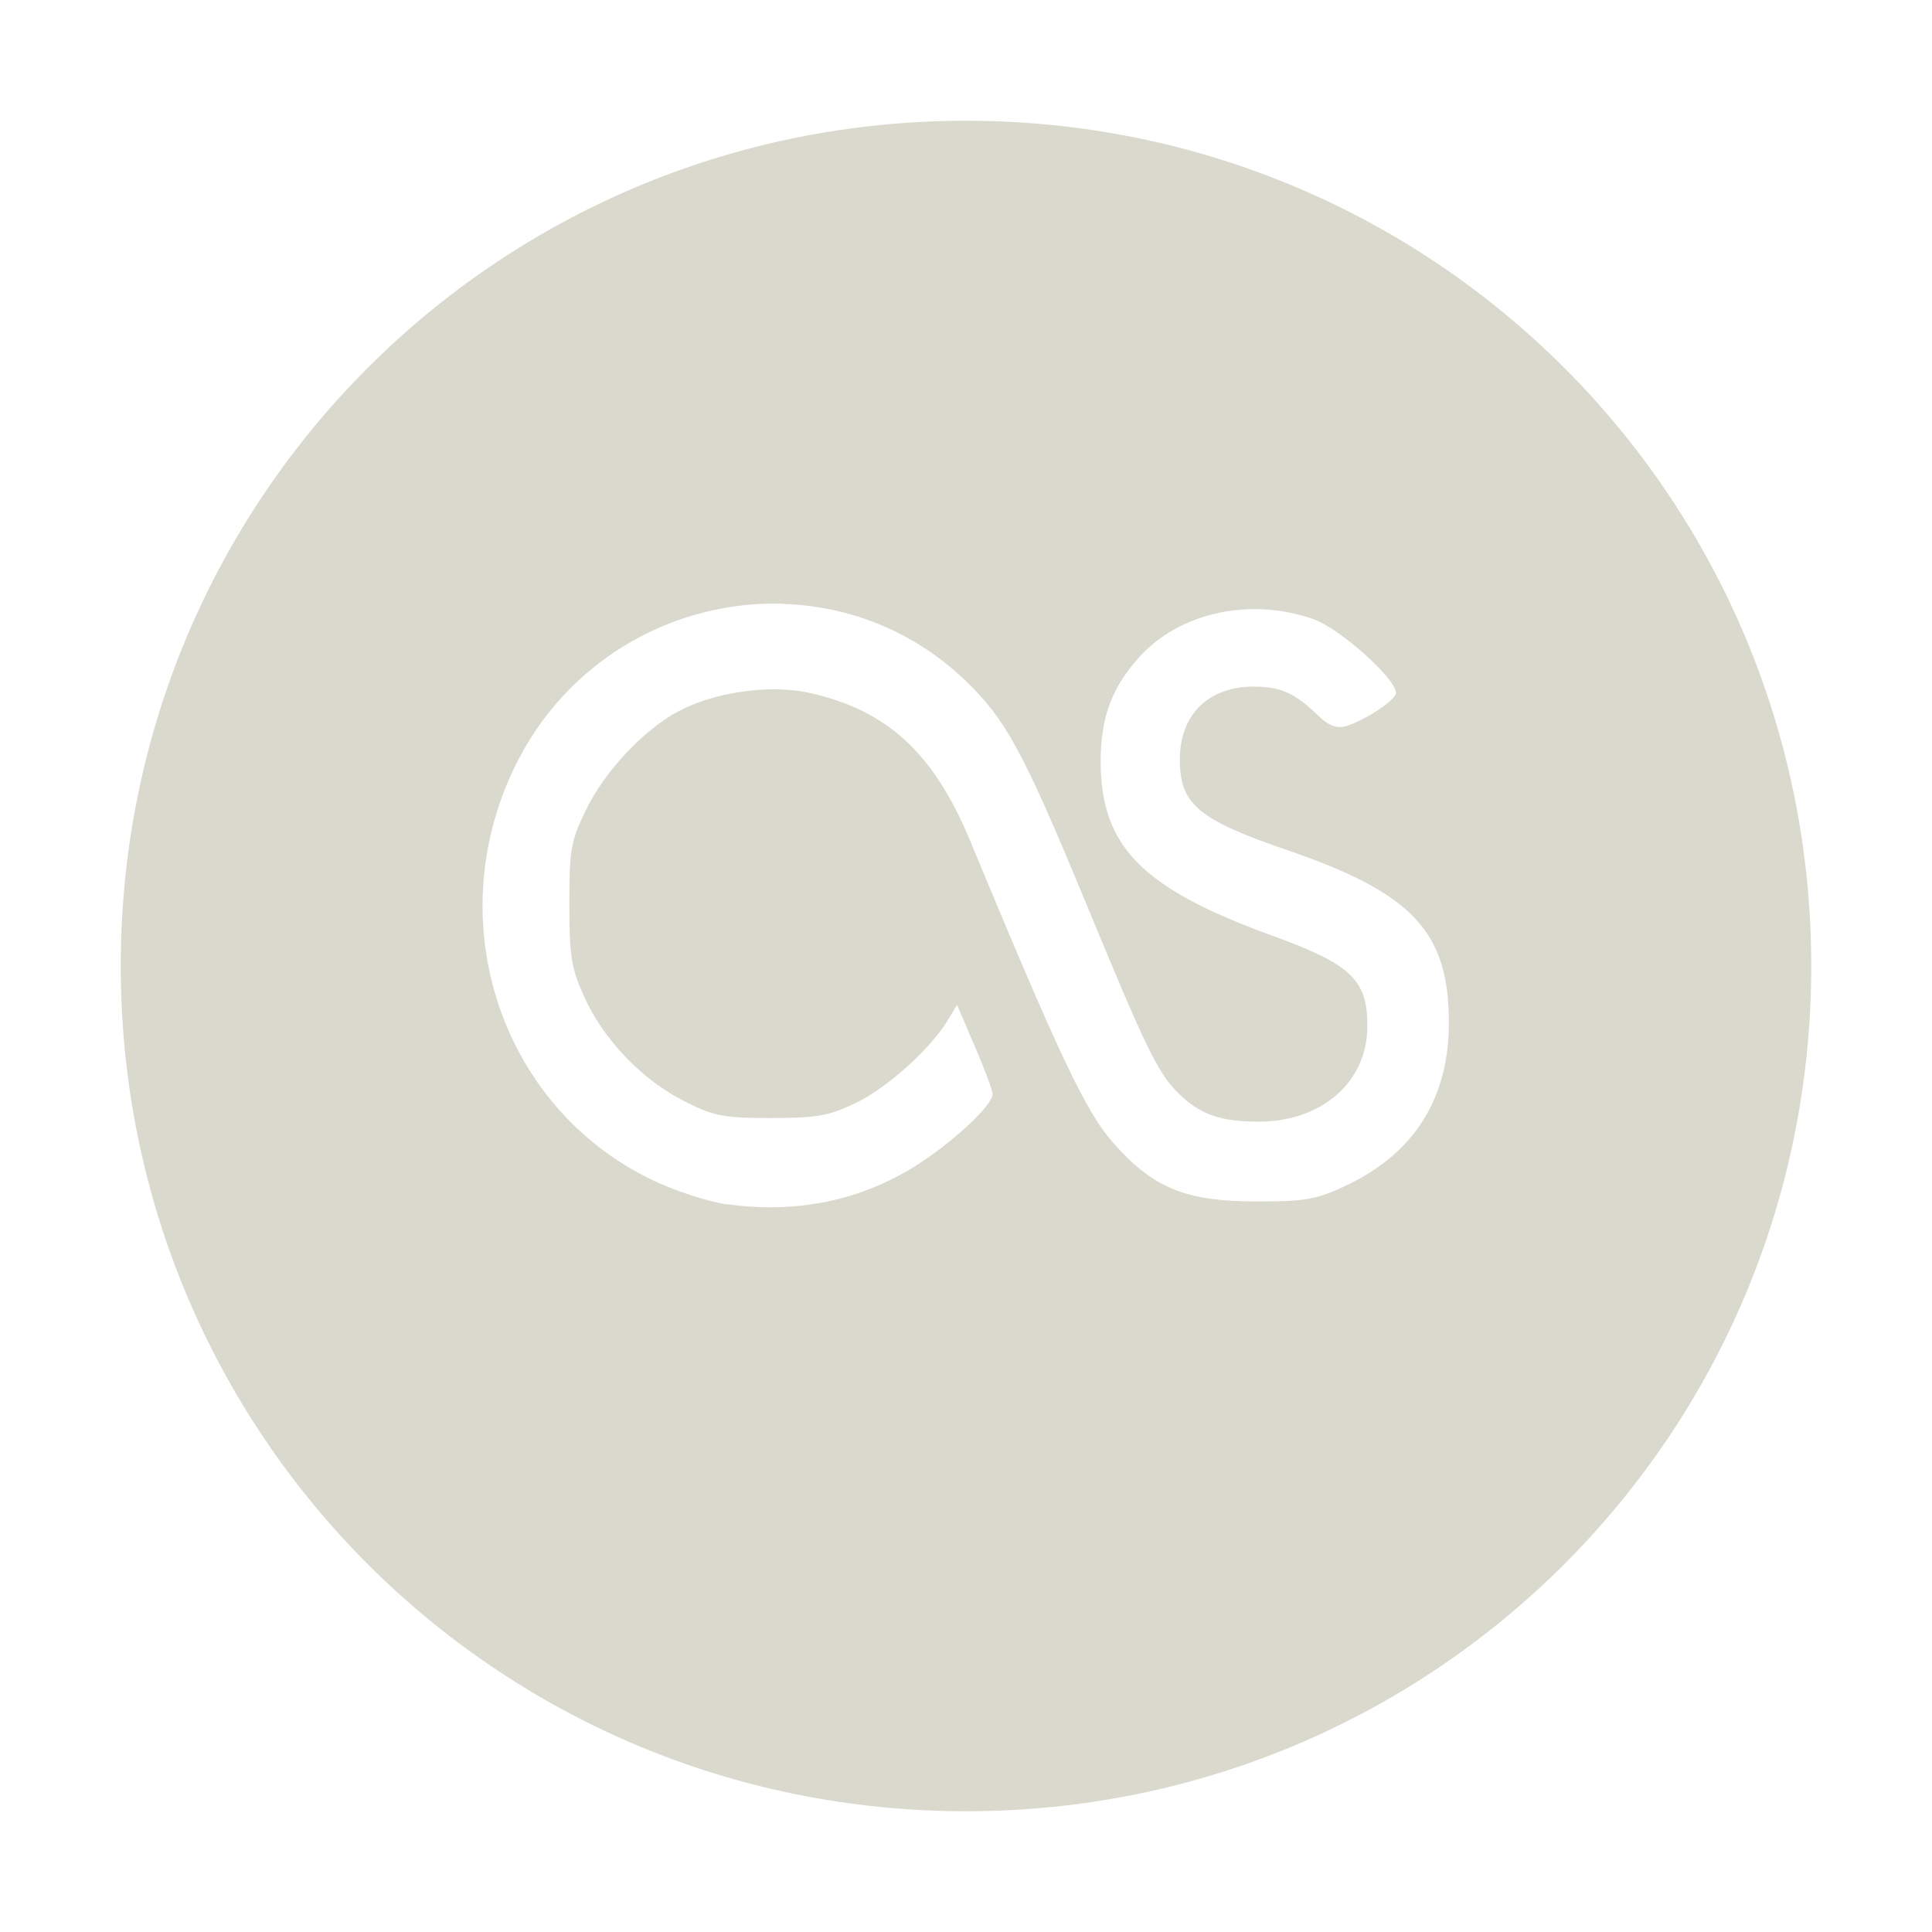 <svg xmlns="http://www.w3.org/2000/svg" width="16" height="16" version="1">
 <defs>
  <style id="current-color-scheme" type="text/css">
   .ColorScheme-Text { color:#dad9ce; } .ColorScheme-Highlight { color:#4285f4; } .ColorScheme-NeutralText { color:#ff9800; } .ColorScheme-PositiveText { color:#4caf50; } .ColorScheme-NegativeText { color:#f44336; }
  </style>
 </defs>
 <path style="fill:currentColor" class="ColorScheme-Text" d="m8 1c-3.878 0-7 3.122-7 7s3.122 7 7 7 7-3.122 7-7-3.122-7-7-7zm-1.504 4.002c0.538 0.019 1.073 0.224 1.502 0.637 0.331 0.318 0.477 0.589 0.975 1.791 0.519 1.257 0.615 1.454 0.783 1.621 0.18 0.178 0.348 0.238 0.668 0.238 0.525 0 0.9-0.331 0.9-0.791 0-0.39-0.134-0.514-0.822-0.762-1.047-0.384-1.385-0.73-1.387-1.426 0-0.371 0.093-0.62 0.328-0.877 0.338-0.366 0.92-0.487 1.436-0.305 0.22 0.079 0.682 0.493 0.682 0.611 0 0.058-0.268 0.234-0.416 0.275-0.079 0.021-0.145-0.006-0.235-0.094-0.183-0.178-0.306-0.234-0.525-0.234-0.378 0-0.614 0.231-0.614 0.604 0 0.371 0.15 0.497 0.894 0.752 1.026 0.352 1.328 0.671 1.334 1.406 0.006 0.635-0.276 1.092-0.836 1.363-0.255 0.122-0.342 0.139-0.758 0.139-0.594-0.001-0.86-0.113-1.193-0.494-0.224-0.256-0.45-0.738-1.178-2.494-0.302-0.728-0.69-1.084-1.336-1.225-0.327-0.071-0.783-0.005-1.08 0.154-0.29 0.154-0.613 0.501-0.766 0.818-0.126 0.258-0.137 0.329-0.137 0.777 0 0.427 0.015 0.529 0.121 0.764 0.16 0.358 0.476 0.687 0.822 0.865 0.25 0.128 0.327 0.144 0.727 0.144 0.384 0 0.482-0.018 0.711-0.129 0.261-0.129 0.613-0.448 0.756-0.685l0.074-0.123 0.146 0.342c0.082 0.188 0.148 0.365 0.148 0.397 0 0.094-0.333 0.402-0.637 0.594-0.462 0.29-0.992 0.397-1.559 0.318v0.002c-0.16-0.022-0.445-0.116-0.635-0.209-1.237-0.602-1.744-2.119-1.135-3.397 0.435-0.913 1.341-1.4 2.238-1.369z"/>
</svg>
